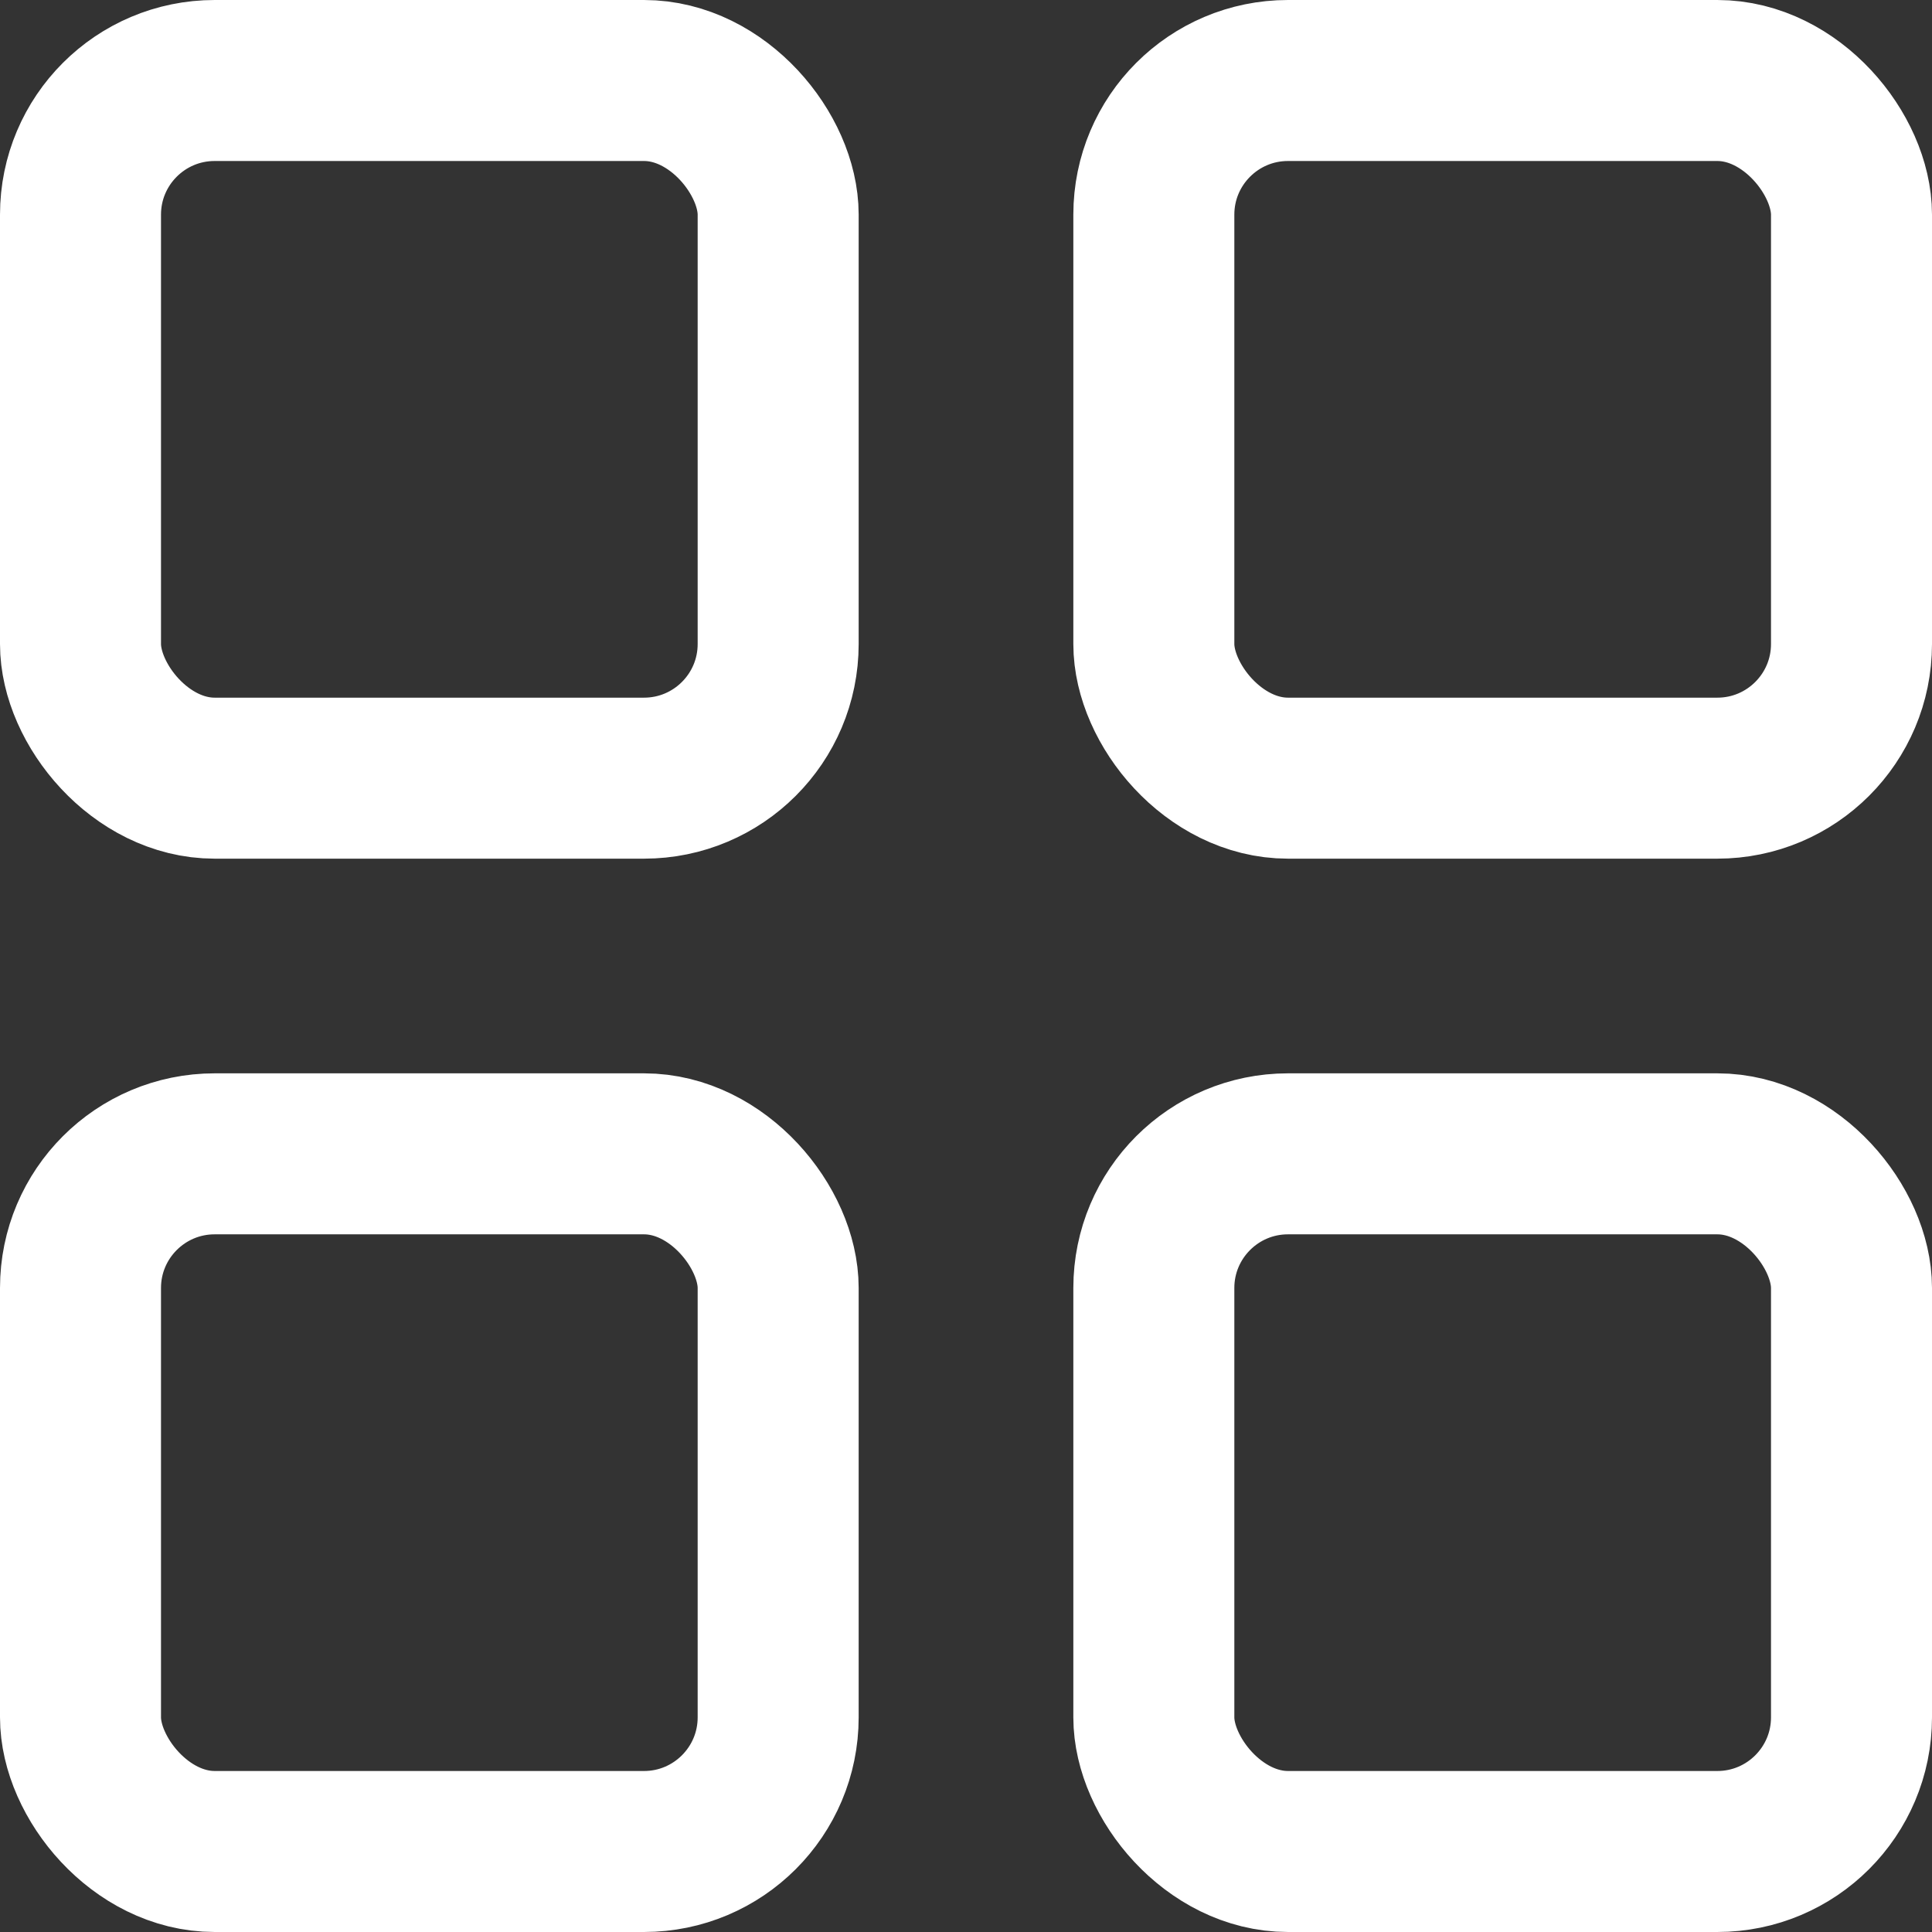 <svg width="18" height="18" viewBox="0 0 18 18" fill="none" xmlns="http://www.w3.org/2000/svg">
<rect x="0" y="0" width="18" height="18" fill="#333333" stroke="none"/>
<rect x="0.75" y="0.75" width="6.5" height="6.5" rx="1.25" stroke="white" stroke-width="1.5"/>
<rect x="0.75" y="10.75" width="6.5" height="6.5" rx="1.25" stroke="white" stroke-width="1.5"/>
<rect x="10.75" y="0.75" width="6.5" height="6.5" rx="1.25" stroke="white" stroke-width="1.5"/>
<rect x="10.75" y="10.75" width="6.5" height="6.5" rx="1.25" stroke="white" stroke-width="1.5"/>
</svg>
